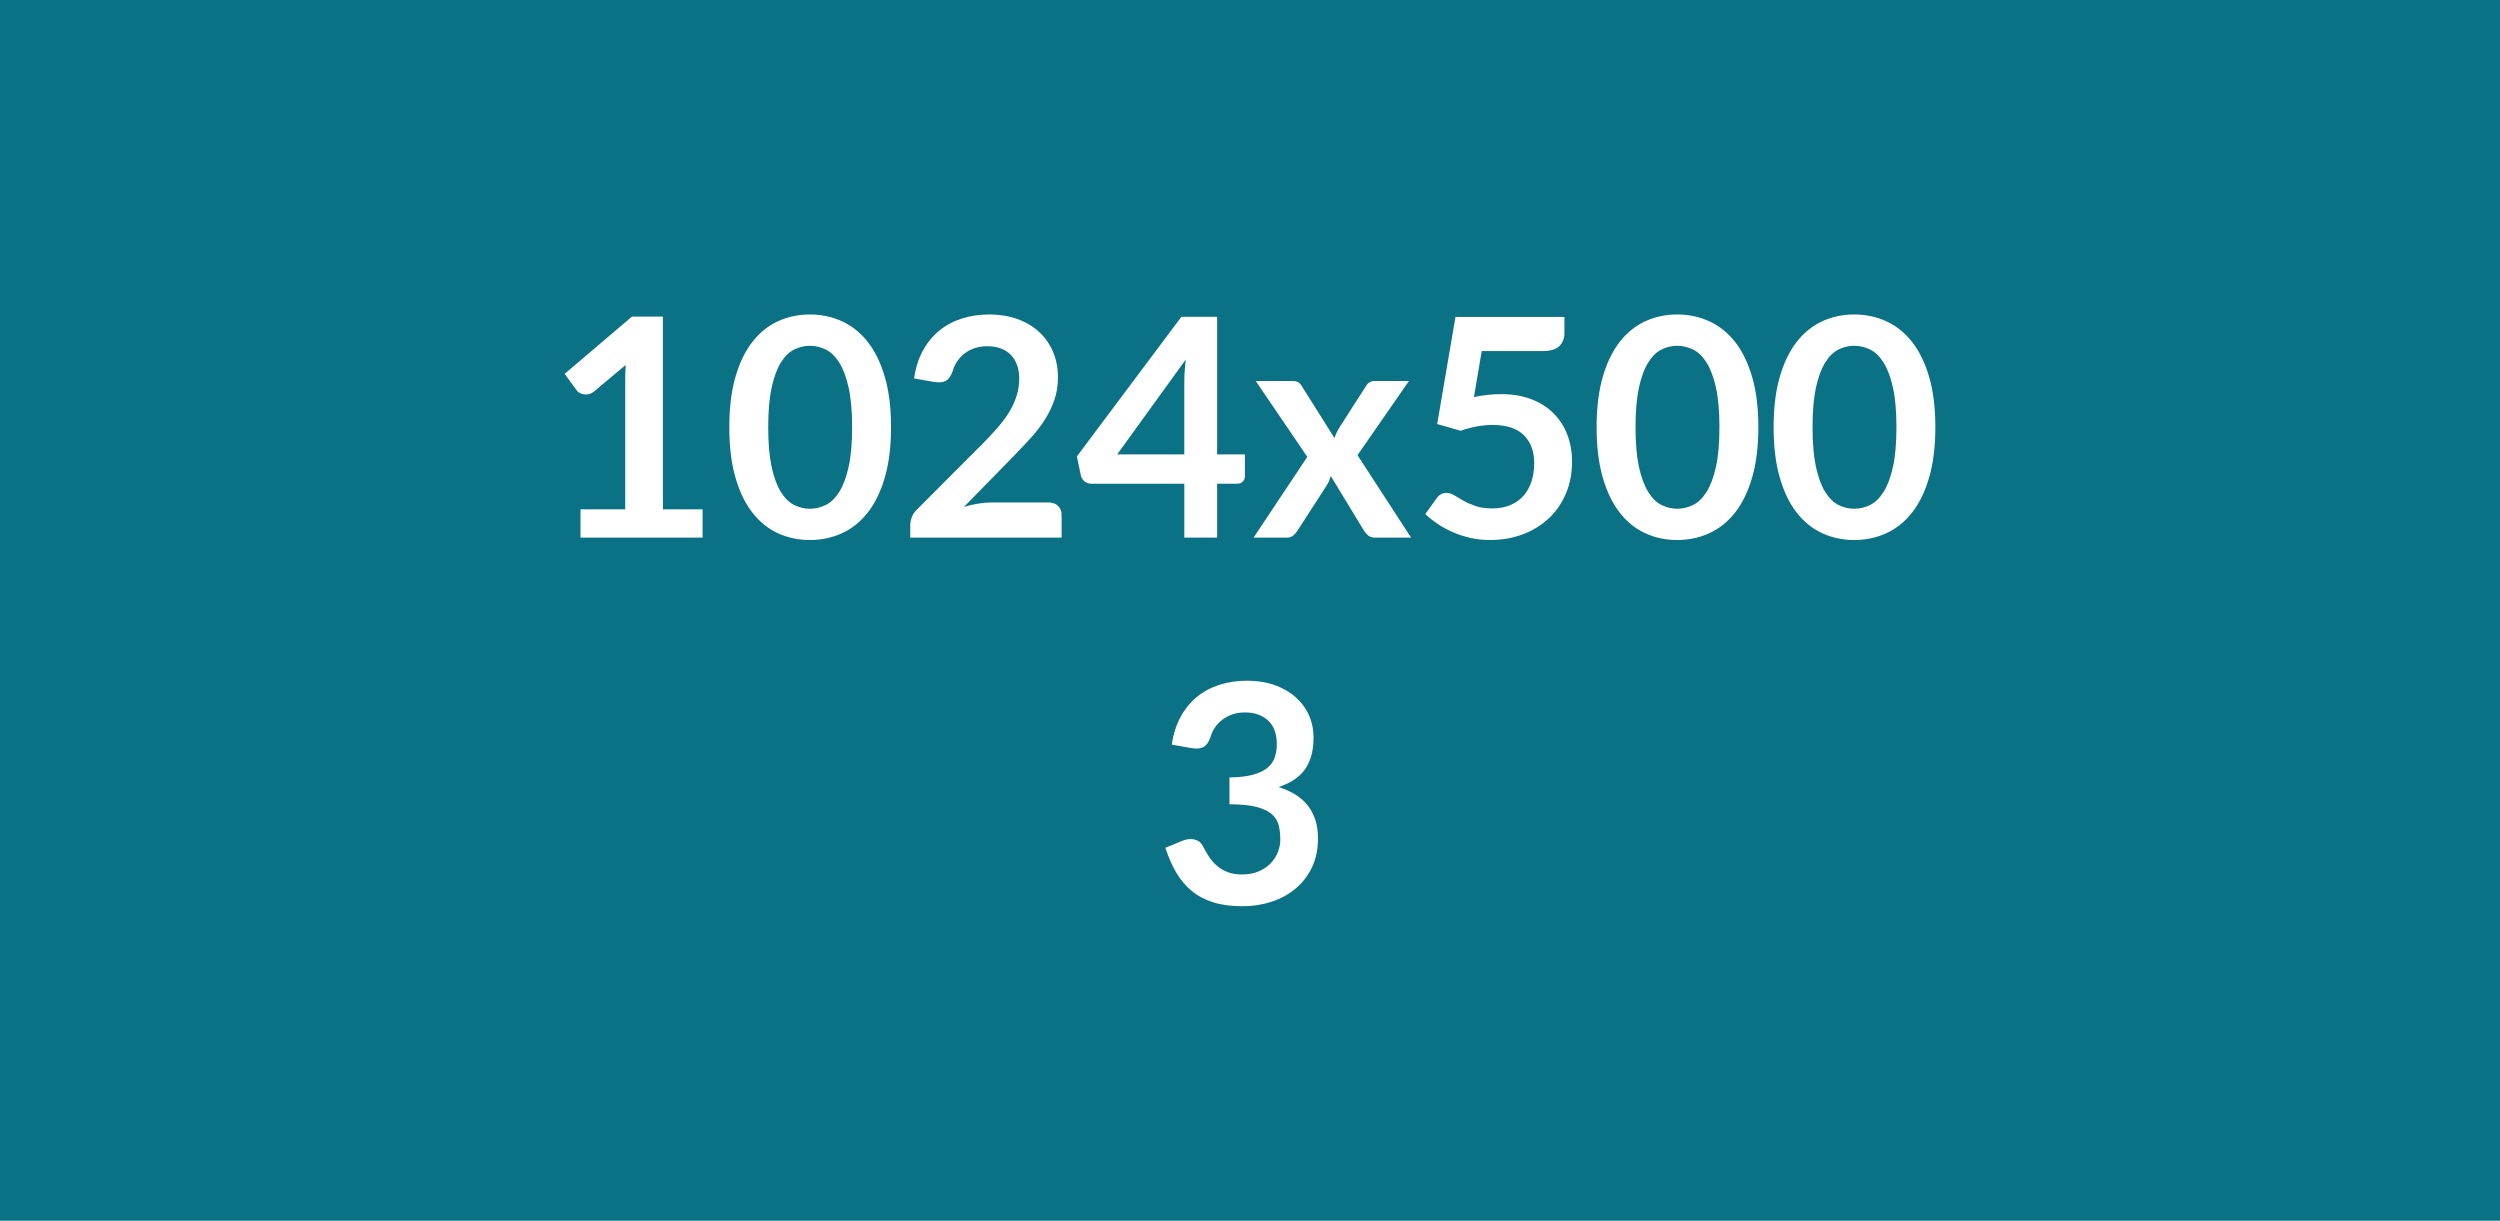 <svg xmlns="http://www.w3.org/2000/svg" width="1024" height="500"><rect width="100%" height="100%" fill="#0b7285"/><path fill="#FFF" d="M271.53 208.63h16.25v11.56h-50v-11.56h18.31v-52.69q0-3.13.19-6.44l-13 10.88q-1.12.87-2.22 1.09-1.09.22-2.06.03t-1.72-.65q-.75-.47-1.12-1.04l-4.88-6.68 27.56-23.44h12.69v78.94ZM364.97 175q0 11.81-2.53 20.53t-7 14.41q-4.47 5.69-10.56 8.47-6.1 2.78-13.16 2.78-7.06 0-13.09-2.78-6.04-2.78-10.47-8.47-4.44-5.69-6.94-14.41-2.5-8.72-2.5-20.53 0-11.87 2.5-20.56t6.94-14.38q4.43-5.68 10.47-8.46 6.03-2.79 13.09-2.79t13.16 2.79q6.09 2.78 10.56 8.46 4.47 5.69 7 14.38 2.53 8.69 2.53 20.56Zm-15.94 0q0-9.81-1.44-16.25-1.43-6.44-3.84-10.25-2.41-3.81-5.53-5.34-3.13-1.53-6.5-1.53-3.31 0-6.41 1.53-3.09 1.53-5.47 5.34-2.37 3.81-3.78 10.25-1.4 6.44-1.4 16.25 0 9.81 1.4 16.25 1.41 6.44 3.78 10.25 2.38 3.81 5.47 5.35 3.1 1.53 6.41 1.53 3.37 0 6.5-1.53 3.12-1.54 5.53-5.35 2.41-3.81 3.84-10.25 1.44-6.44 1.44-16.25Zm57.19 30.81h23.19q2.5 0 3.97 1.41 1.46 1.41 1.46 3.72v9.25h-62v-5.13q0-1.56.66-3.28.66-1.72 2.09-3.09l27.44-27.5q3.44-3.5 6.16-6.69 2.72-3.19 4.53-6.31 1.81-3.13 2.78-6.34.97-3.22.97-6.79 0-3.25-.94-5.71-.94-2.47-2.65-4.16-1.72-1.69-4.13-2.53-2.41-.85-5.41-.85-2.75 0-5.09.79-2.34.78-4.16 2.18-1.81 1.41-3.06 3.28-1.25 1.88-1.87 4.13-1.07 2.87-2.75 3.81-1.69.94-4.88.44l-8.12-1.44q.93-6.5 3.62-11.4 2.69-4.91 6.72-8.19 4.03-3.28 9.25-4.94 5.22-1.66 11.22-1.66 6.25 0 11.44 1.85 5.18 1.84 8.87 5.22 3.69 3.37 5.75 8.12 2.06 4.75 2.06 10.56 0 5-1.46 9.25-1.47 4.25-3.94 8.13-2.47 3.87-5.78 7.5-3.32 3.62-6.94 7.37l-20.38 20.82q2.94-.88 5.85-1.35 2.9-.47 5.53-.47Zm51.37-19.68h27.5v-29.57q0-4.18.57-9.25l-28.07 38.82Zm40.94 0h11.38v8.93q0 1.25-.82 2.16-.81.91-2.31.91h-8.25v22.06h-13.44v-22.06h-38.12q-1.56 0-2.75-.97t-1.5-2.41l-1.63-7.81 42.82-57.19h14.62v56.38Zm57.5.31 21.94 33.75H563.1q-1.69 0-2.72-.88-1.03-.87-1.72-2L545.1 195q-.32 1.06-.72 2-.41.94-.91 1.75l-12 18.56q-.69 1.07-1.69 1.97-1 .91-2.5.91h-13.81l22-33.06-21.12-31.07h14.87q1.69 0 2.5.47t1.44 1.53l13.44 21.38q.68-2.13 1.93-4.19l10.82-16.87q1.37-2.32 3.56-2.32h14.19l-21.07 30.38Zm50.88-42.63-3.19 18.82q3-.63 5.75-.91t5.31-.28q7.13 0 12.57 2.12 5.43 2.13 9.12 5.88 3.69 3.75 5.56 8.78 1.88 5.03 1.88 10.84 0 7.19-2.53 13.13t-7.03 10.16q-4.5 4.21-10.66 6.53-6.16 2.31-13.41 2.31-4.25 0-8.06-.87-3.81-.88-7.16-2.35-3.34-1.47-6.18-3.37-2.85-1.91-5.1-4.04l4.75-6.56q1.5-2.12 3.94-2.12 1.56 0 3.19 1 1.62 1 3.72 2.18 2.09 1.19 4.93 2.19 2.85 1 6.85 1 4.25 0 7.5-1.37 3.25-1.38 5.4-3.85 2.16-2.47 3.25-5.87 1.1-3.41 1.1-7.41 0-7.37-4.28-11.53-4.28-4.16-12.66-4.16-6.44 0-13.19 2.38l-9.62-2.75 7.5-43.88h44.62v6.57q0 3.31-2.06 5.37t-7 2.06h-24.81ZM720.22 175q0 11.81-2.53 20.53t-7 14.41q-4.47 5.69-10.56 8.47-6.1 2.78-13.16 2.78-7.06 0-13.09-2.78t-10.47-8.47q-4.44-5.69-6.94-14.41-2.5-8.72-2.5-20.53 0-11.87 2.5-20.56t6.94-14.38q4.44-5.68 10.47-8.46 6.03-2.79 13.09-2.79t13.16 2.79q6.09 2.78 10.56 8.46 4.47 5.69 7 14.38 2.53 8.69 2.53 20.56Zm-15.94 0q0-9.81-1.43-16.25-1.44-6.44-3.85-10.25-2.4-3.81-5.53-5.34-3.12-1.53-6.5-1.53-3.31 0-6.41 1.53-3.09 1.53-5.46 5.34-2.38 3.81-3.79 10.25-1.4 6.44-1.4 16.25 0 9.81 1.4 16.25 1.41 6.44 3.79 10.25 2.37 3.81 5.46 5.35 3.1 1.53 6.41 1.53 3.38 0 6.5-1.53 3.13-1.54 5.53-5.35 2.41-3.81 3.85-10.25 1.43-6.44 1.43-16.25Zm88.44 0q0 11.81-2.53 20.53t-7 14.41q-4.47 5.69-10.56 8.47-6.1 2.78-13.16 2.78-7.06 0-13.09-2.78t-10.47-8.47q-4.44-5.69-6.94-14.41-2.5-8.72-2.5-20.53 0-11.87 2.5-20.56t6.94-14.38q4.44-5.68 10.47-8.46 6.03-2.79 13.09-2.79t13.16 2.79q6.09 2.78 10.56 8.46 4.47 5.69 7 14.38 2.53 8.69 2.53 20.56Zm-15.94 0q0-9.81-1.43-16.25-1.44-6.44-3.85-10.25-2.4-3.81-5.53-5.34-3.12-1.53-6.5-1.53-3.31 0-6.41 1.53-3.09 1.53-5.46 5.34-2.38 3.81-3.79 10.25-1.4 6.44-1.4 16.25 0 9.81 1.4 16.25 1.41 6.44 3.79 10.25 2.37 3.81 5.46 5.35 3.1 1.53 6.41 1.53 3.38 0 6.5-1.53 3.13-1.54 5.53-5.35 2.41-3.81 3.85-10.25 1.43-6.44 1.43-16.25ZM488.09 306.44l-8.12-1.44q.94-6.5 3.62-11.4 2.69-4.91 6.72-8.19 4.03-3.28 9.25-4.94 5.22-1.65 11.22-1.65 6.25 0 11.28 1.78 5.04 1.78 8.6 4.93 3.56 3.16 5.47 7.41 1.9 4.25 1.9 9.19 0 4.31-.97 7.59-.96 3.28-2.78 5.72-1.81 2.44-4.5 4.13-2.68 1.68-6.06 2.81 8.13 2.56 12.13 7.81t4 13.19q0 6.75-2.5 11.94-2.5 5.18-6.75 8.71-4.25 3.54-9.85 5.35-5.59 1.81-11.84 1.81-6.82 0-11.88-1.56-5.06-1.56-8.81-4.63-3.75-3.06-6.38-7.5-2.62-4.43-4.5-10.25l6.82-2.81q2.68-1.12 5.03-.59 2.34.53 3.4 2.53 1.13 2.19 2.47 4.31 1.35 2.13 3.22 3.78 1.88 1.66 4.41 2.69 2.53 1.03 6.03 1.03 3.94 0 6.88-1.28 2.93-1.28 4.9-3.34 1.97-2.07 2.94-4.6t.97-5.09q0-3.25-.69-5.91-.69-2.65-2.87-4.53-2.19-1.87-6.29-2.94-4.09-1.06-10.97-1.06v-11q5.69-.06 9.44-1.06 3.75-1 5.97-2.78 2.22-1.78 3.1-4.28.87-2.5.87-5.5 0-6.38-3.56-9.69-3.56-3.31-9.5-3.31-2.75 0-5.07.78-2.31.78-4.15 2.18-1.85 1.41-3.1 3.29-1.25 1.87-1.87 4.12-1.06 2.88-2.78 3.81-1.72.94-4.85.44Z"/></svg>